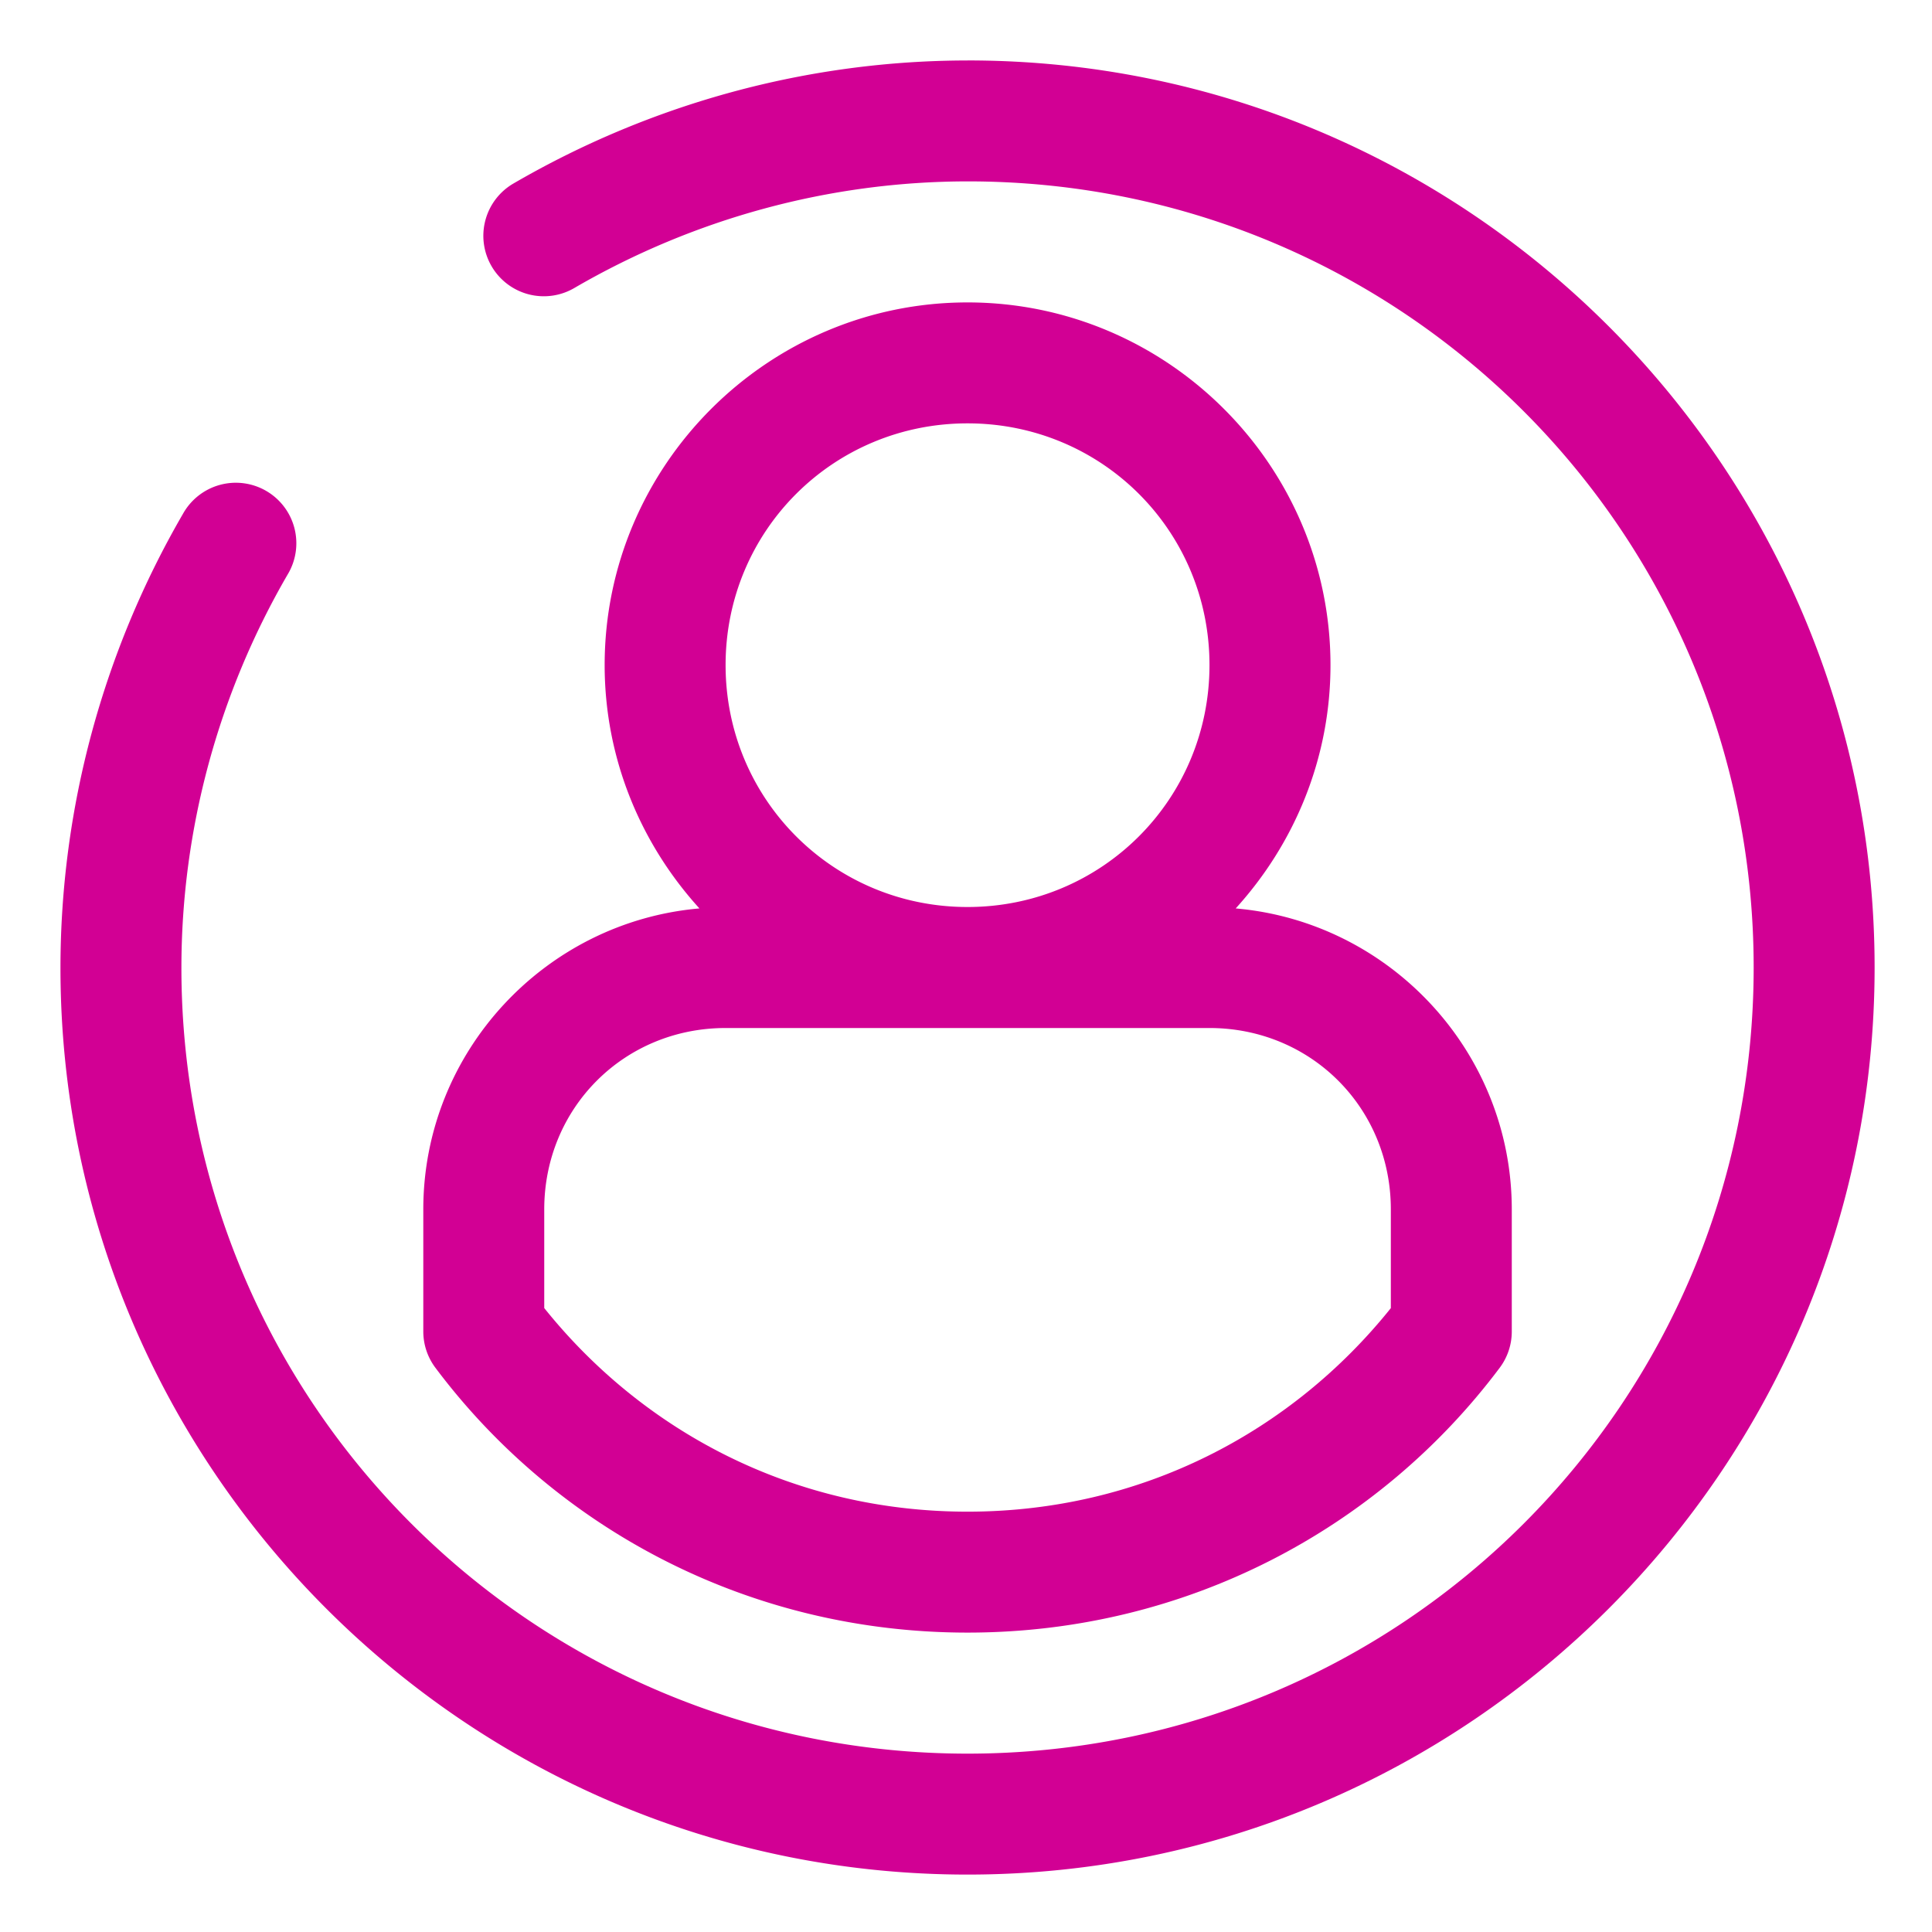 <!-- icon666.com - MILLIONS vector ICONS FREE --><svg id="svg8" viewBox="0 0 16.933 16.933" xmlns="http://www.w3.org/2000/svg" xmlns:svg="http://www.w3.org/2000/svg"><g id="layer1" transform="translate(0 -280.067)"><path id="path828" d="m31.998 2c-5.275.003-10.449 1.416-15.004 4.062a2 2 0 1 0 2.012 3.457c3.951-2.296 8.434-3.517 12.996-3.52 14.382-.008 25.998 11.617 25.998 26 0 14.383-11.617 26-26 26-14.383 0-26.006-11.618-26-26 .002-4.563 1.219-9.045 3.512-12.996a2.001 2.001 0 1 0 -3.461-2.008c-2.643 4.556-4.048 9.731-4.051 15.004-.007 16.546 13.455 30 30 30s30-13.455 30-30c0-16.545-13.456-30.01-30.002-30zm.002 8.002c-6.604 0-12.002 5.39-12.002 11.994-0 3.094 1.195 5.915 3.135 8.049-5.102.443-9.133 4.742-9.133 9.955v4.037c0.0.433.141.853.4 1.199 3.994 5.328 10.376 8.76 17.6 8.76 7.223 0 13.605-3.431 17.6-8.758.26-.346.4-.767.4-1.199v-4.039c0-5.212-4.03-9.511-9.131-9.955 1.939-2.134 3.135-4.955 3.135-8.049-0-6.604-5.4-11.994-12.004-11.994zm0 4c4.442 0 8.002 3.552 8.002 7.994 0 4.442-3.56 8.002-8.002 8.002s-8.002-3.56-8.002-8.002c0-4.442 3.56-7.994 8.002-7.994zm-8 19.998h16c3.359 0 6 2.641 6 6v3.264c-3.28 4.091-8.251 6.732-14 6.732-5.75 0-10.72-2.642-14-6.734v-3.262c0-3.359 2.641-6 6-6z" fill-rule="evenodd" transform="matrix(.265 0 0 .265 0 280.067)" font-variant-ligatures="normal" font-variant-position="normal" font-variant-caps="normal" font-variant-numeric="normal" font-variant-alternates="normal" font-feature-settings="normal" text-indent="0" text-align="start" text-decoration-line="none" text-decoration-style="solid" text-decoration-color="rgb(0,0,0)" text-transform="none" text-orientation="mixed" white-space="normal" shape-padding="0" isolation="auto" mix-blend-mode="normal" solid-color="rgb(0,0,0)" solid-opacity="1" vector-effect="none" paint-order="stroke fill markers" fill="#000000" style="fill: rgb(210, 0, 148);"></path></g></svg>